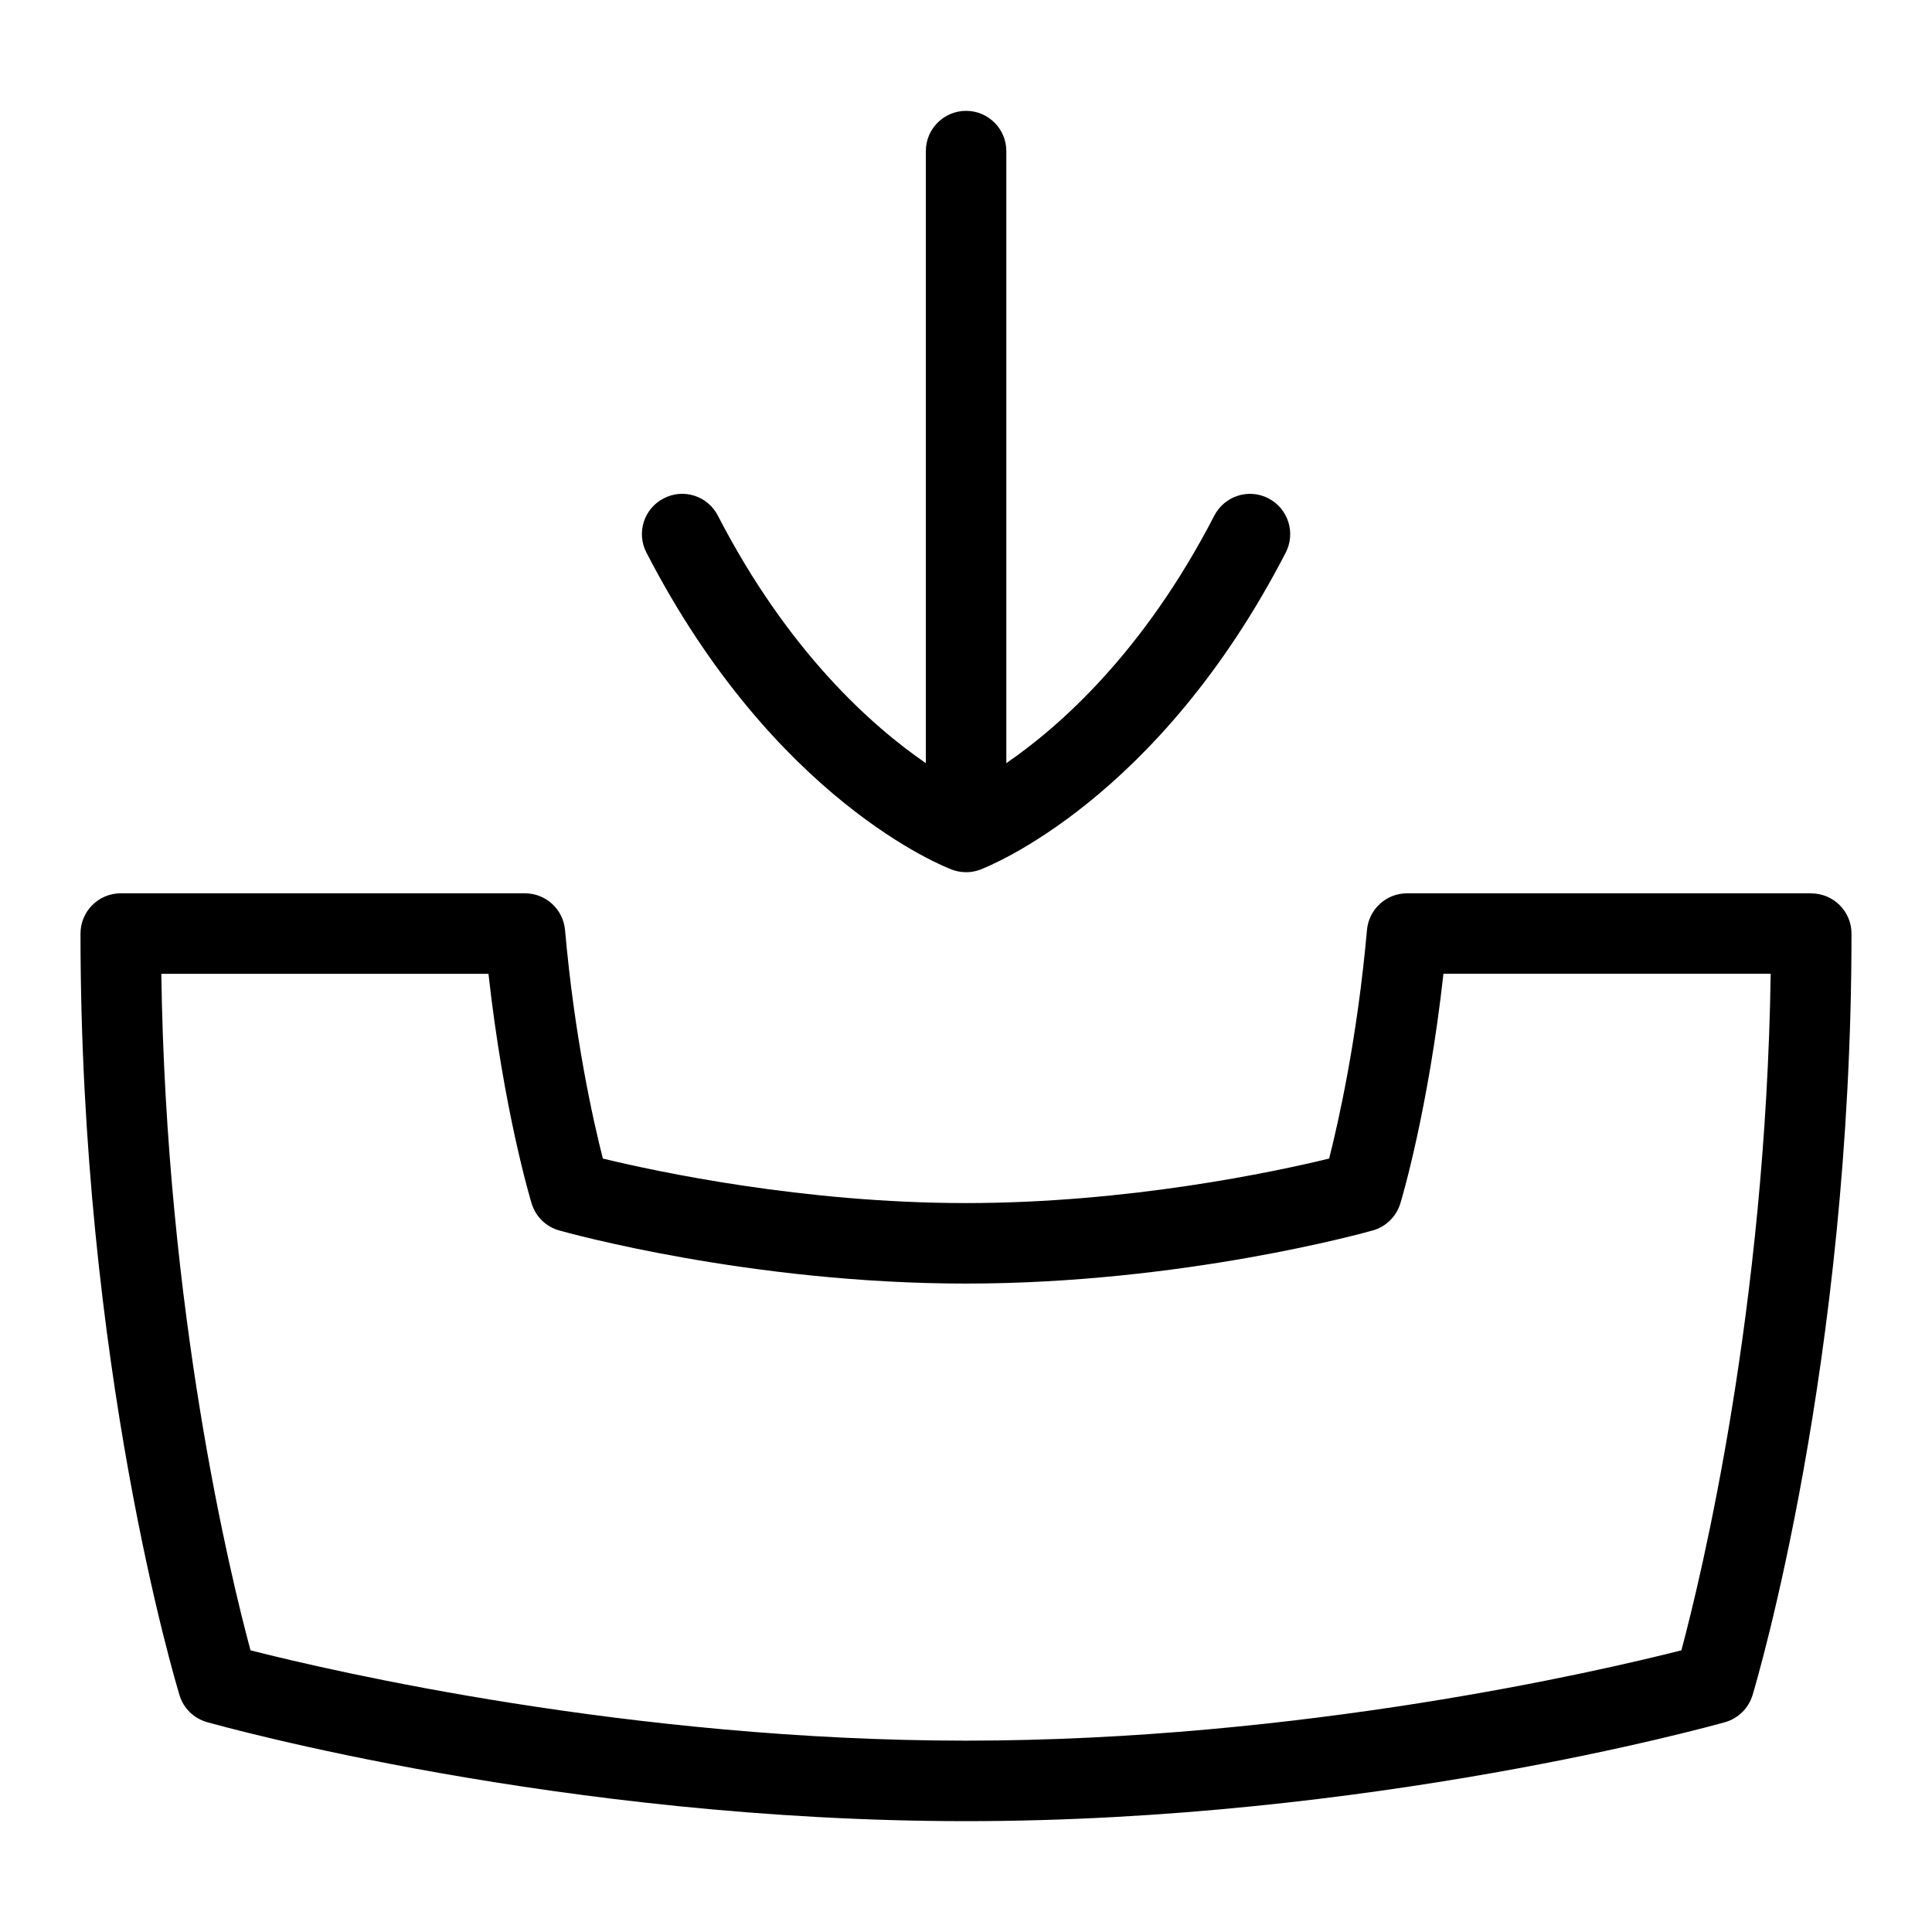 <?xml version="1.0" encoding="UTF-8"?>
<svg xmlns="http://www.w3.org/2000/svg" id="Layer_1" data-name="Layer 1" viewBox="0 0 24 24">
  <path d="M22.5,11.097h-5.021c-.259,0-.475,.198-.498,.456-.119,1.338-.352,2.375-.47,2.839-.669,.163-2.49,.553-4.511,.553s-3.844-.391-4.511-.553c-.118-.462-.351-1.495-.47-2.839-.023-.258-.239-.456-.498-.456H1.5c-.276,0-.5,.224-.5,.5,0,5.365,1.18,9.296,1.23,9.461,.049,.163,.178,.289,.342,.335,.178,.05,4.412,1.23,9.428,1.23s9.25-1.18,9.428-1.229c.164-.046,.293-.173,.343-.337,.05-.167,1.229-4.139,1.229-9.459,0-.276-.224-.5-.5-.5Zm-1.613,9.404c-1.01,.256-4.726,1.122-8.887,1.122s-7.881-.865-8.888-1.122c-.25-.927-1.048-4.2-1.108-8.404H6.068c.188,1.694,.521,2.803,.536,2.853,.05,.163,.179,.29,.343,.335,.095,.027,2.366,.66,5.053,.66s4.958-.633,5.053-.66c.164-.046,.293-.173,.343-.337,.016-.051,.348-1.166,.535-2.852h4.065c-.061,4.167-.859,7.469-1.109,8.404Z"/>
  <path d="M11.825,10.803c.166,.06,.294,.021,.351,0,.089-.034,2.206-.855,3.796-3.939,.126-.245,.03-.547-.215-.673-.245-.128-.546-.03-.673,.215-.873,1.692-1.916,2.616-2.583,3.074V1.877c0-.276-.224-.5-.5-.5s-.5,.224-.5,.5v7.603c-.667-.458-1.71-1.382-2.583-3.074-.127-.247-.429-.343-.673-.215-.246,.126-.342,.428-.215,.673,1.59,3.084,3.706,3.906,3.796,3.939Z"/>
</svg>
